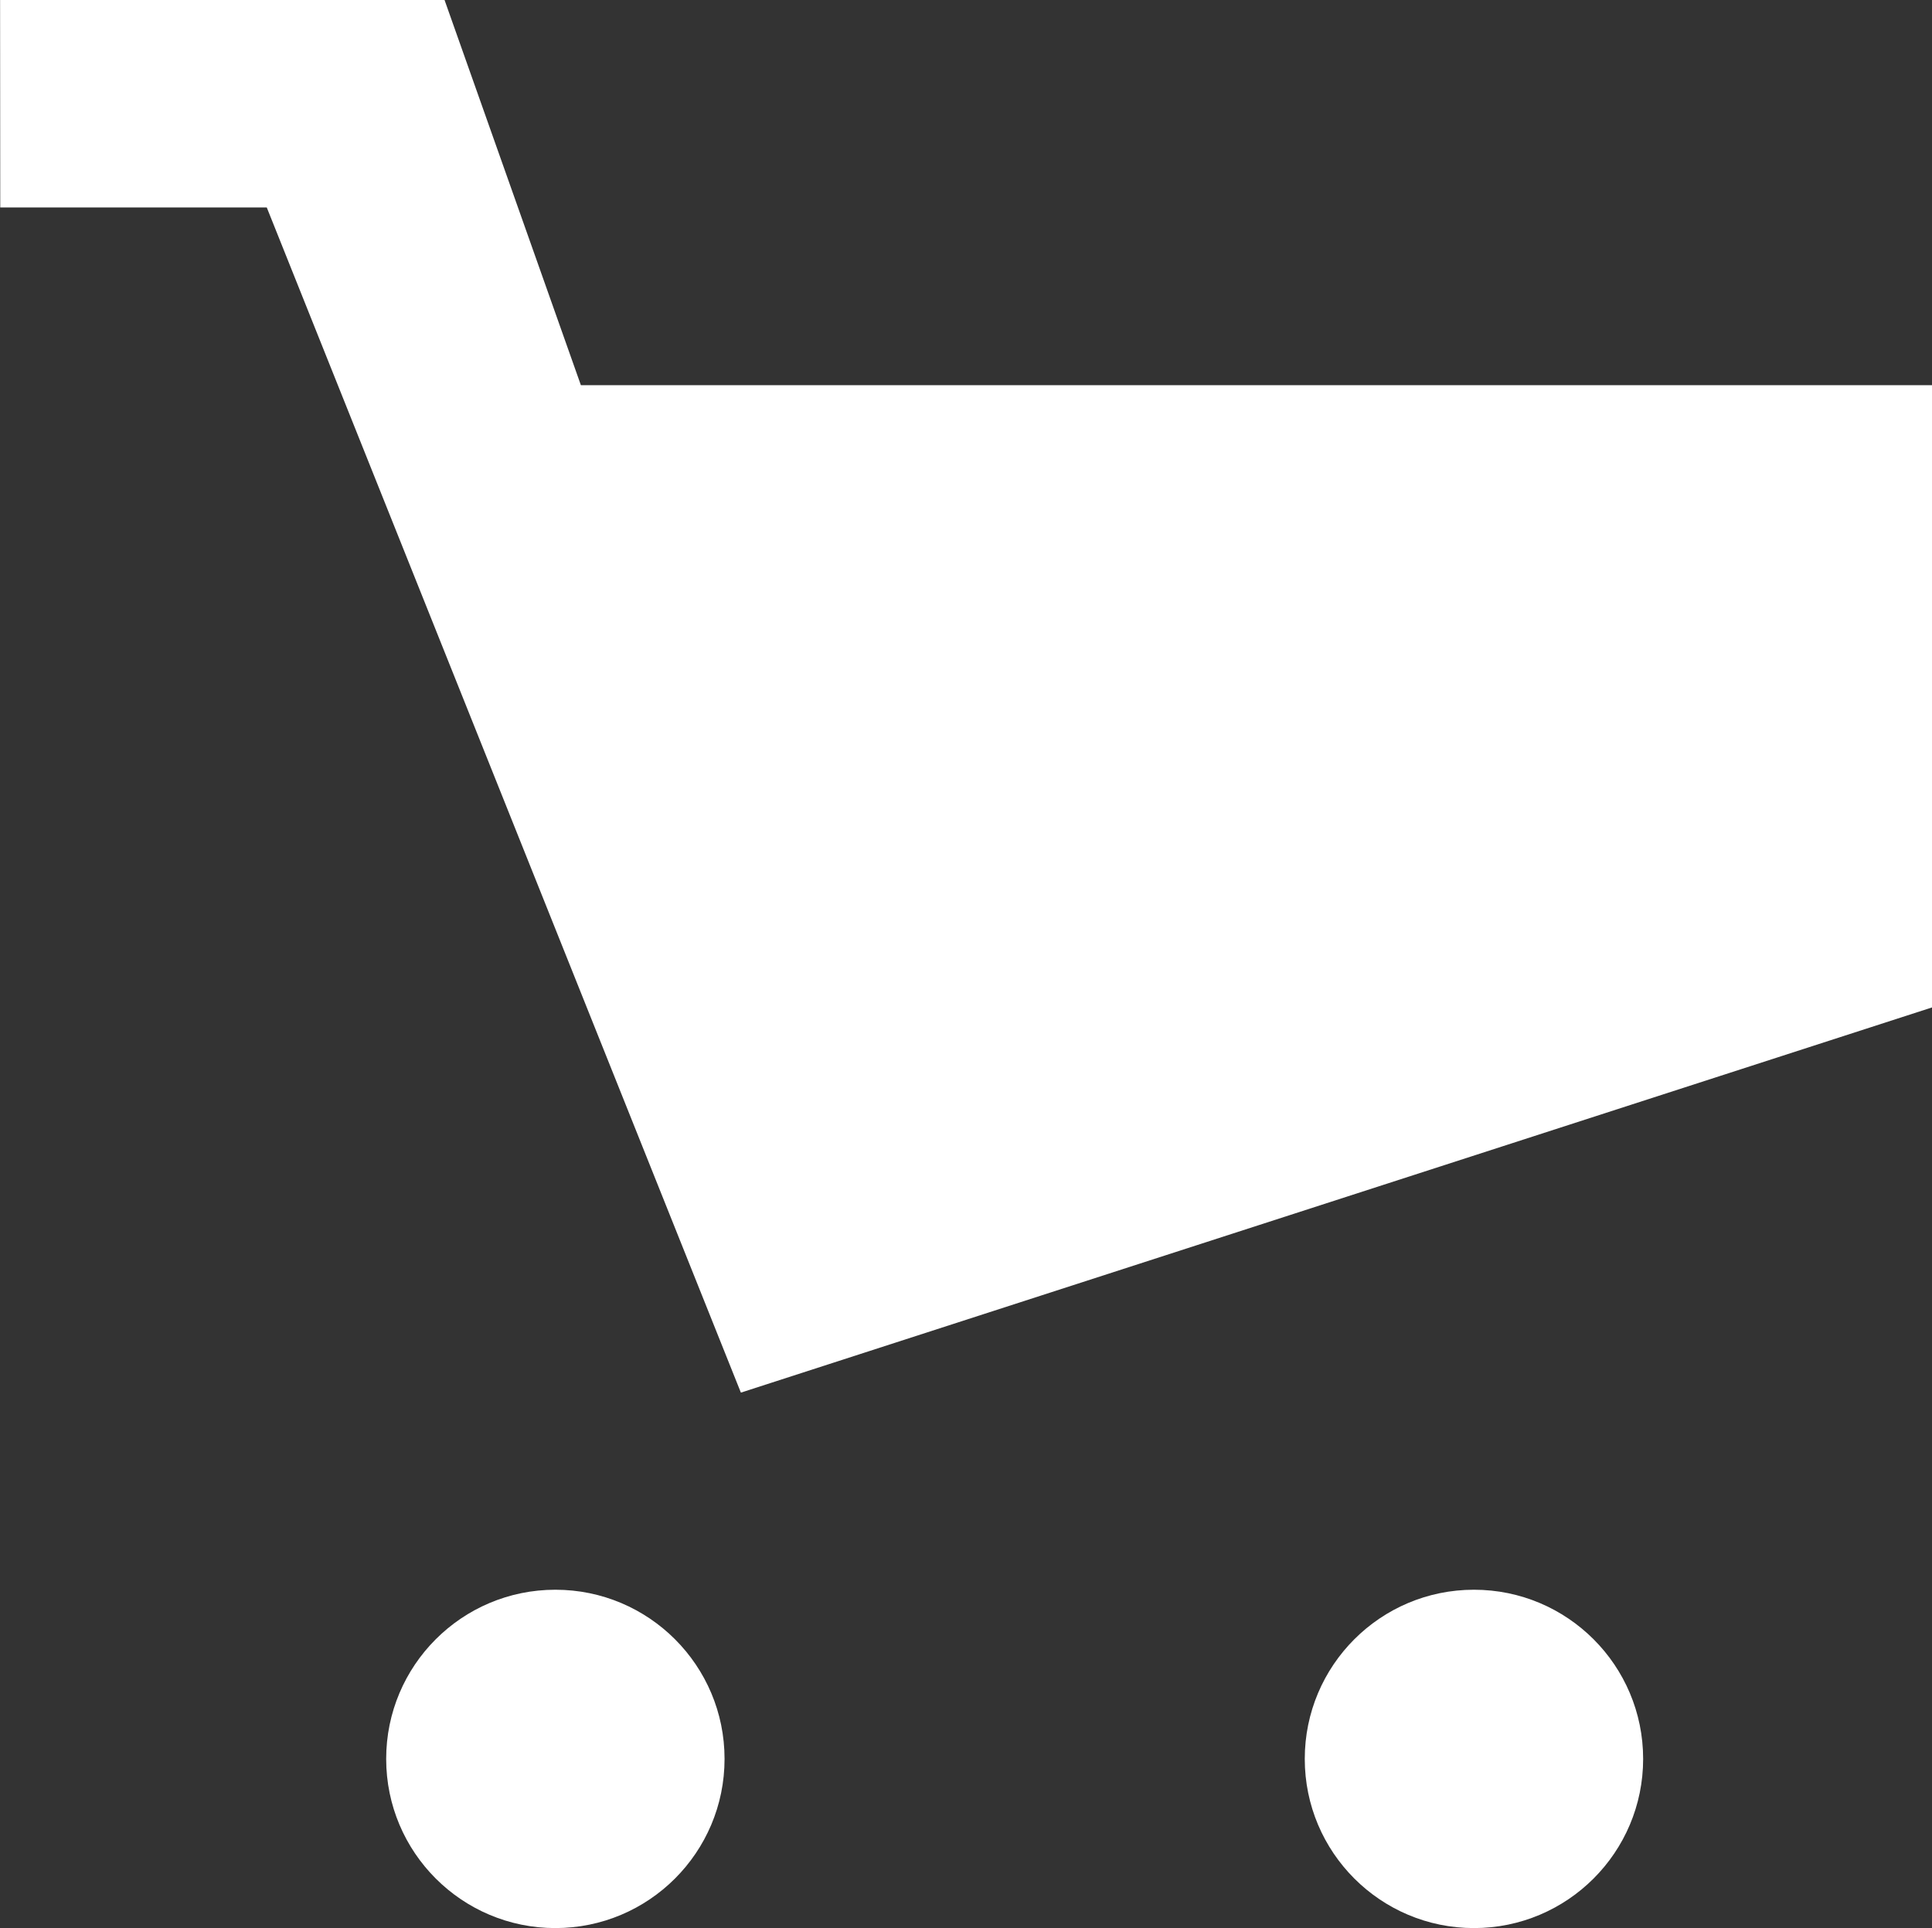 <svg xmlns="http://www.w3.org/2000/svg" viewBox="7262.757 169.841 22.473 22.43">
  <rect x="7262.757" y="169.841" width="22.473" height="22.43" fill="#333333" stroke="none"/>
  <defs>
    <style>
      .cls-1 {
        fill: #fff;
      }
    </style>
  </defs>
  <g id="Group_445" data-name="Group 445" transform="translate(6299.746 -120.271)">
    <path id="Path_1497" data-name="Path 1497" class="cls-1" d="M7255.012,274.112h5.17l1.586,4.481h15.717v7.238l-13.856,4.481-5.515-13.787h-3.1Z" transform="translate(-6292 16)"/>
    <circle id="Ellipse_45" data-name="Ellipse 45" class="cls-1" cx="1.968" cy="1.968" r="1.968" transform="translate(967.503 308.605)"/>
    <circle id="Ellipse_46" data-name="Ellipse 46" class="cls-1" cx="1.968" cy="1.968" r="1.968" transform="translate(978.188 308.605)"/>
  </g>
</svg>
